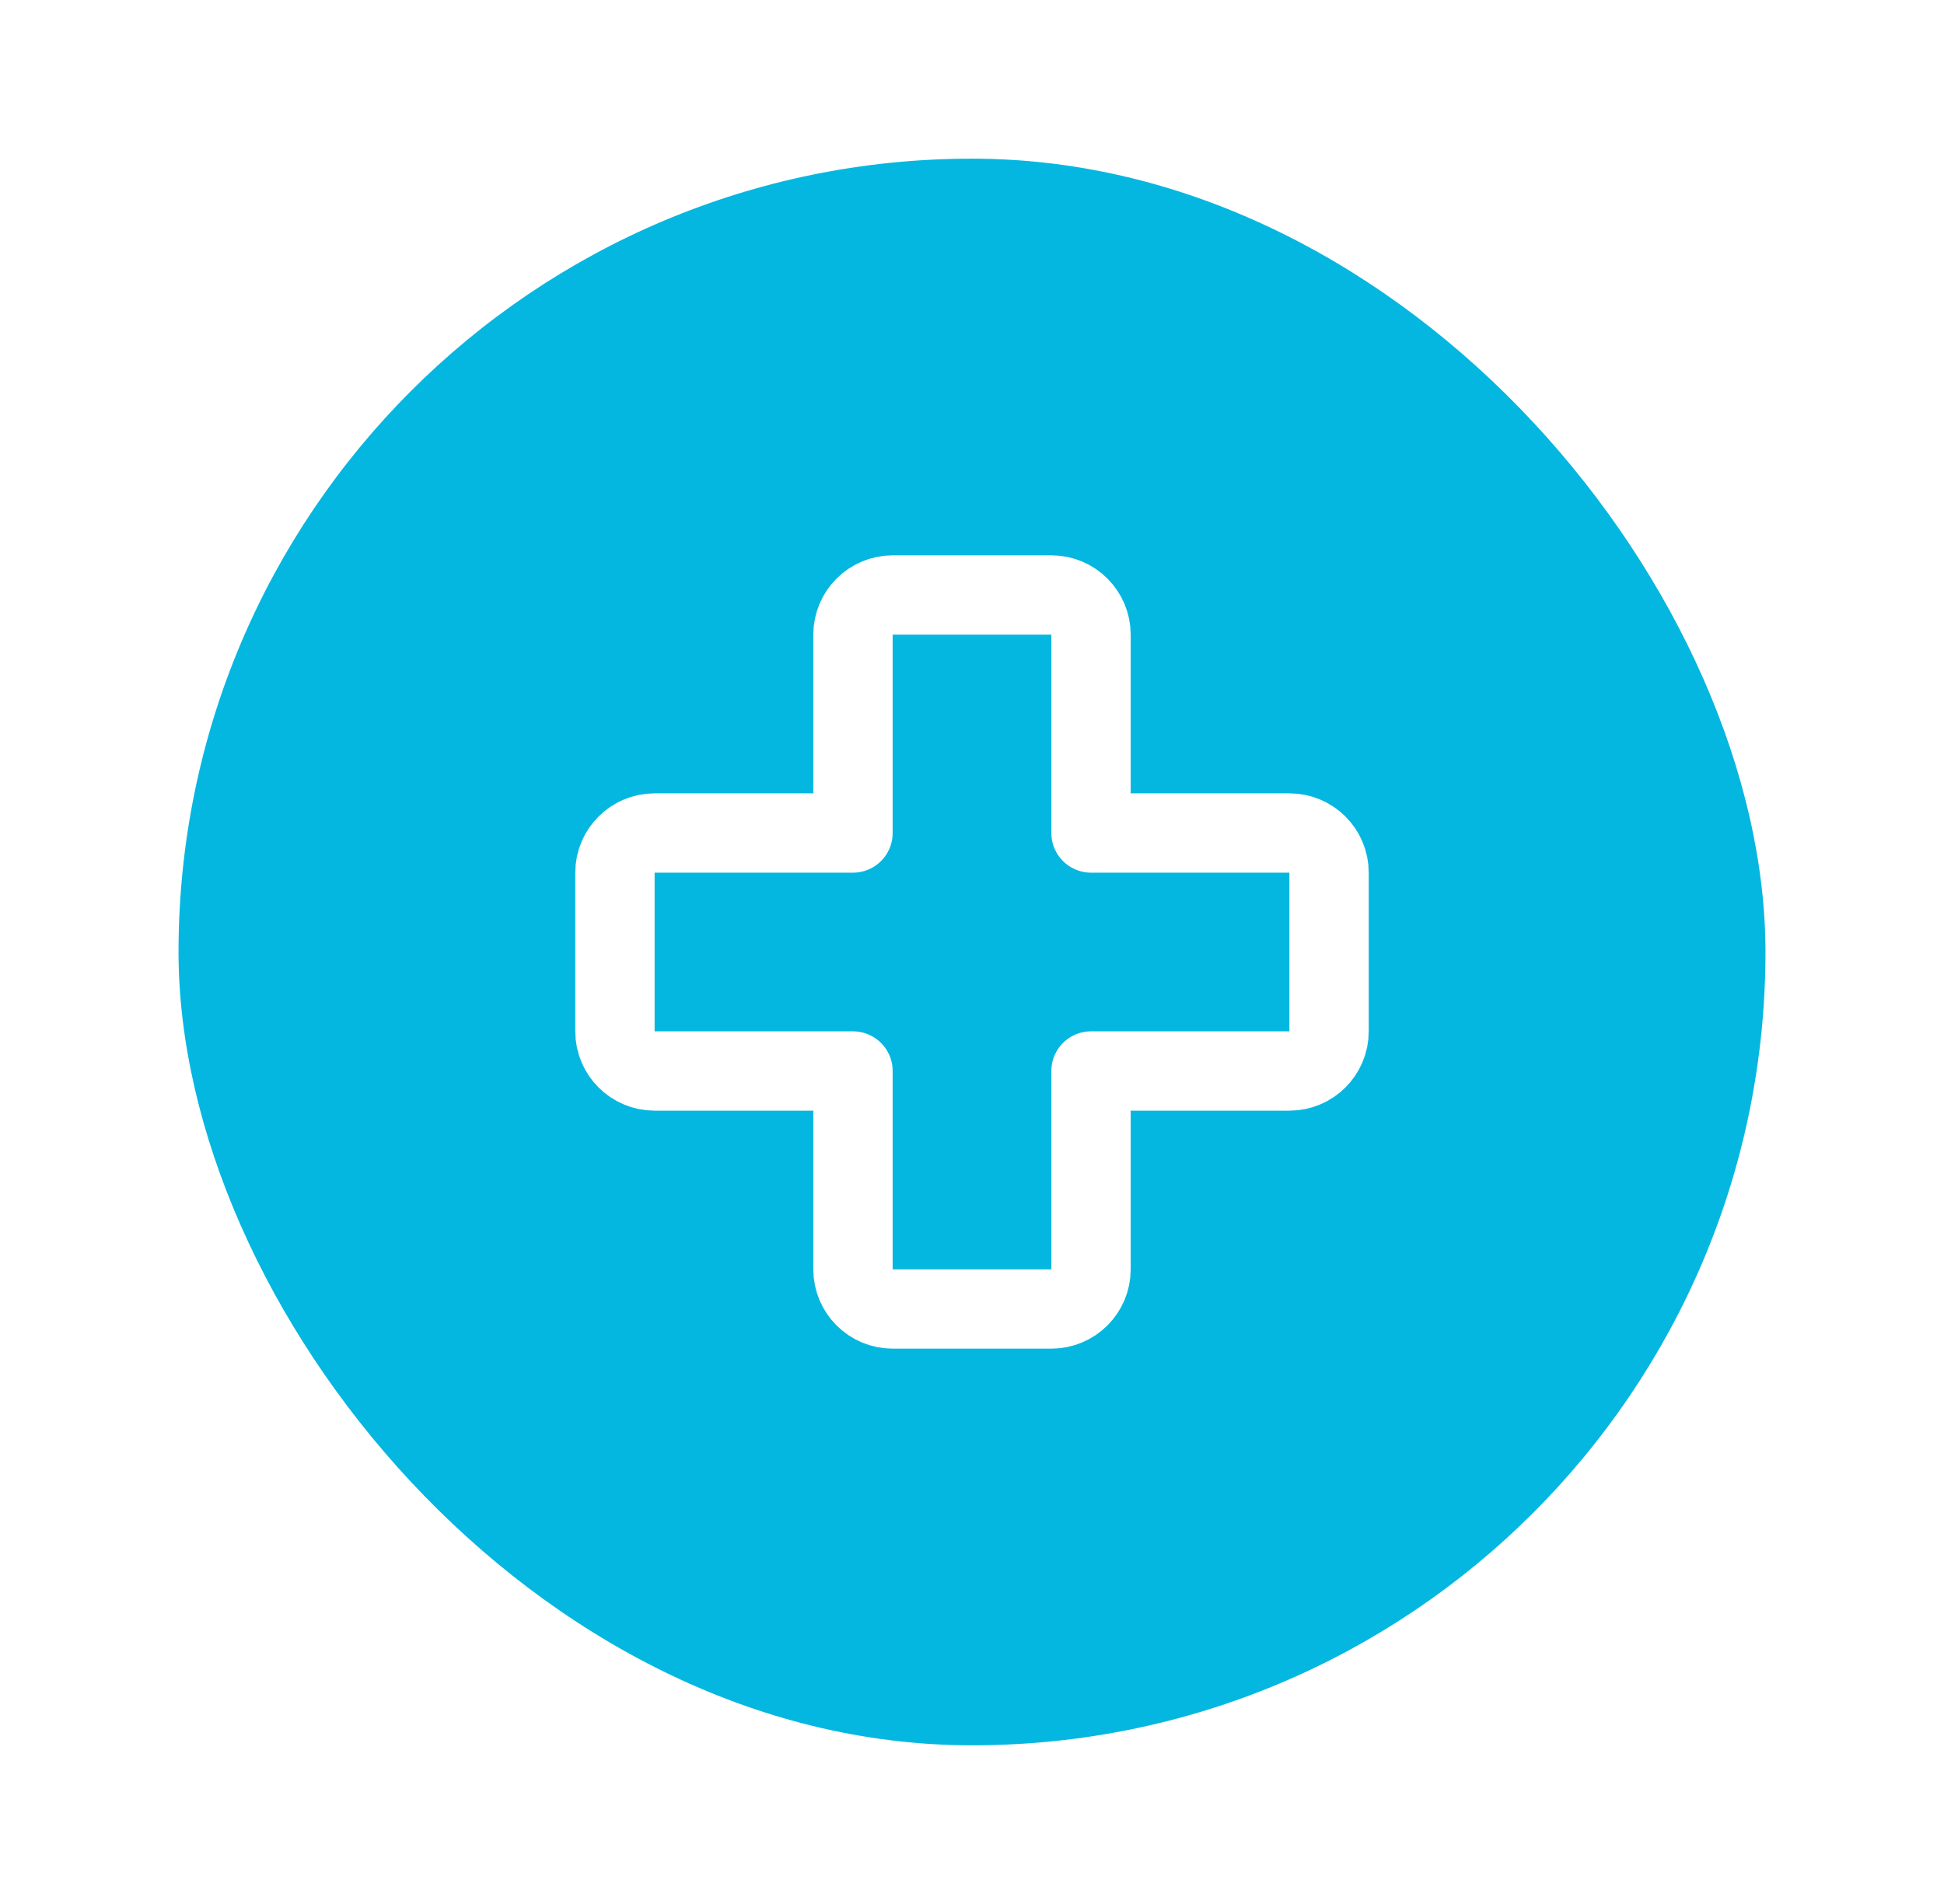 <svg width="49" height="48" viewBox="0 0 49 48" fill="none" xmlns="http://www.w3.org/2000/svg">
<g filter="url(#filter0_d_1102_127351)">
<rect x="4.5" width="40" height="40" rx="20" fill="#04B7E0"/>
<path d="M21.5 28C21.5 28.552 21.948 29 22.5 29H26.5C27.052 29 27.5 28.552 27.5 28V23L32.5 23C33.052 23 33.5 22.552 33.5 22V18C33.5 17.448 33.052 17 32.5 17H27.5L27.5 12C27.5 11.448 27.052 11 26.5 11H22.5C21.948 11 21.5 11.448 21.5 12V17H16.5C15.948 17 15.5 17.448 15.5 18V22C15.5 22.552 15.948 23 16.5 23H21.5V28Z" stroke="white" stroke-width="2" stroke-linecap="round" stroke-linejoin="round"/>
</g>
<defs>
<filter id="filter0_d_1102_127351" x="0.5" y="0" width="48" height="48" filterUnits="userSpaceOnUse" color-interpolation-filters="sRGB">
<feFlood flood-opacity="0" result="BackgroundImageFix"/>
<feColorMatrix in="SourceAlpha" type="matrix" values="0 0 0 0 0 0 0 0 0 0 0 0 0 0 0 0 0 0 127 0" result="hardAlpha"/>
<feOffset dy="4"/>
<feGaussianBlur stdDeviation="2"/>
<feComposite in2="hardAlpha" operator="out"/>
<feColorMatrix type="matrix" values="0 0 0 0 0 0 0 0 0 0 0 0 0 0 0 0 0 0 0.25 0"/>
<feBlend mode="normal" in2="BackgroundImageFix" result="effect1_dropShadow_1102_127351"/>
<feBlend mode="normal" in="SourceGraphic" in2="effect1_dropShadow_1102_127351" result="shape"/>
</filter>
</defs>
</svg>
